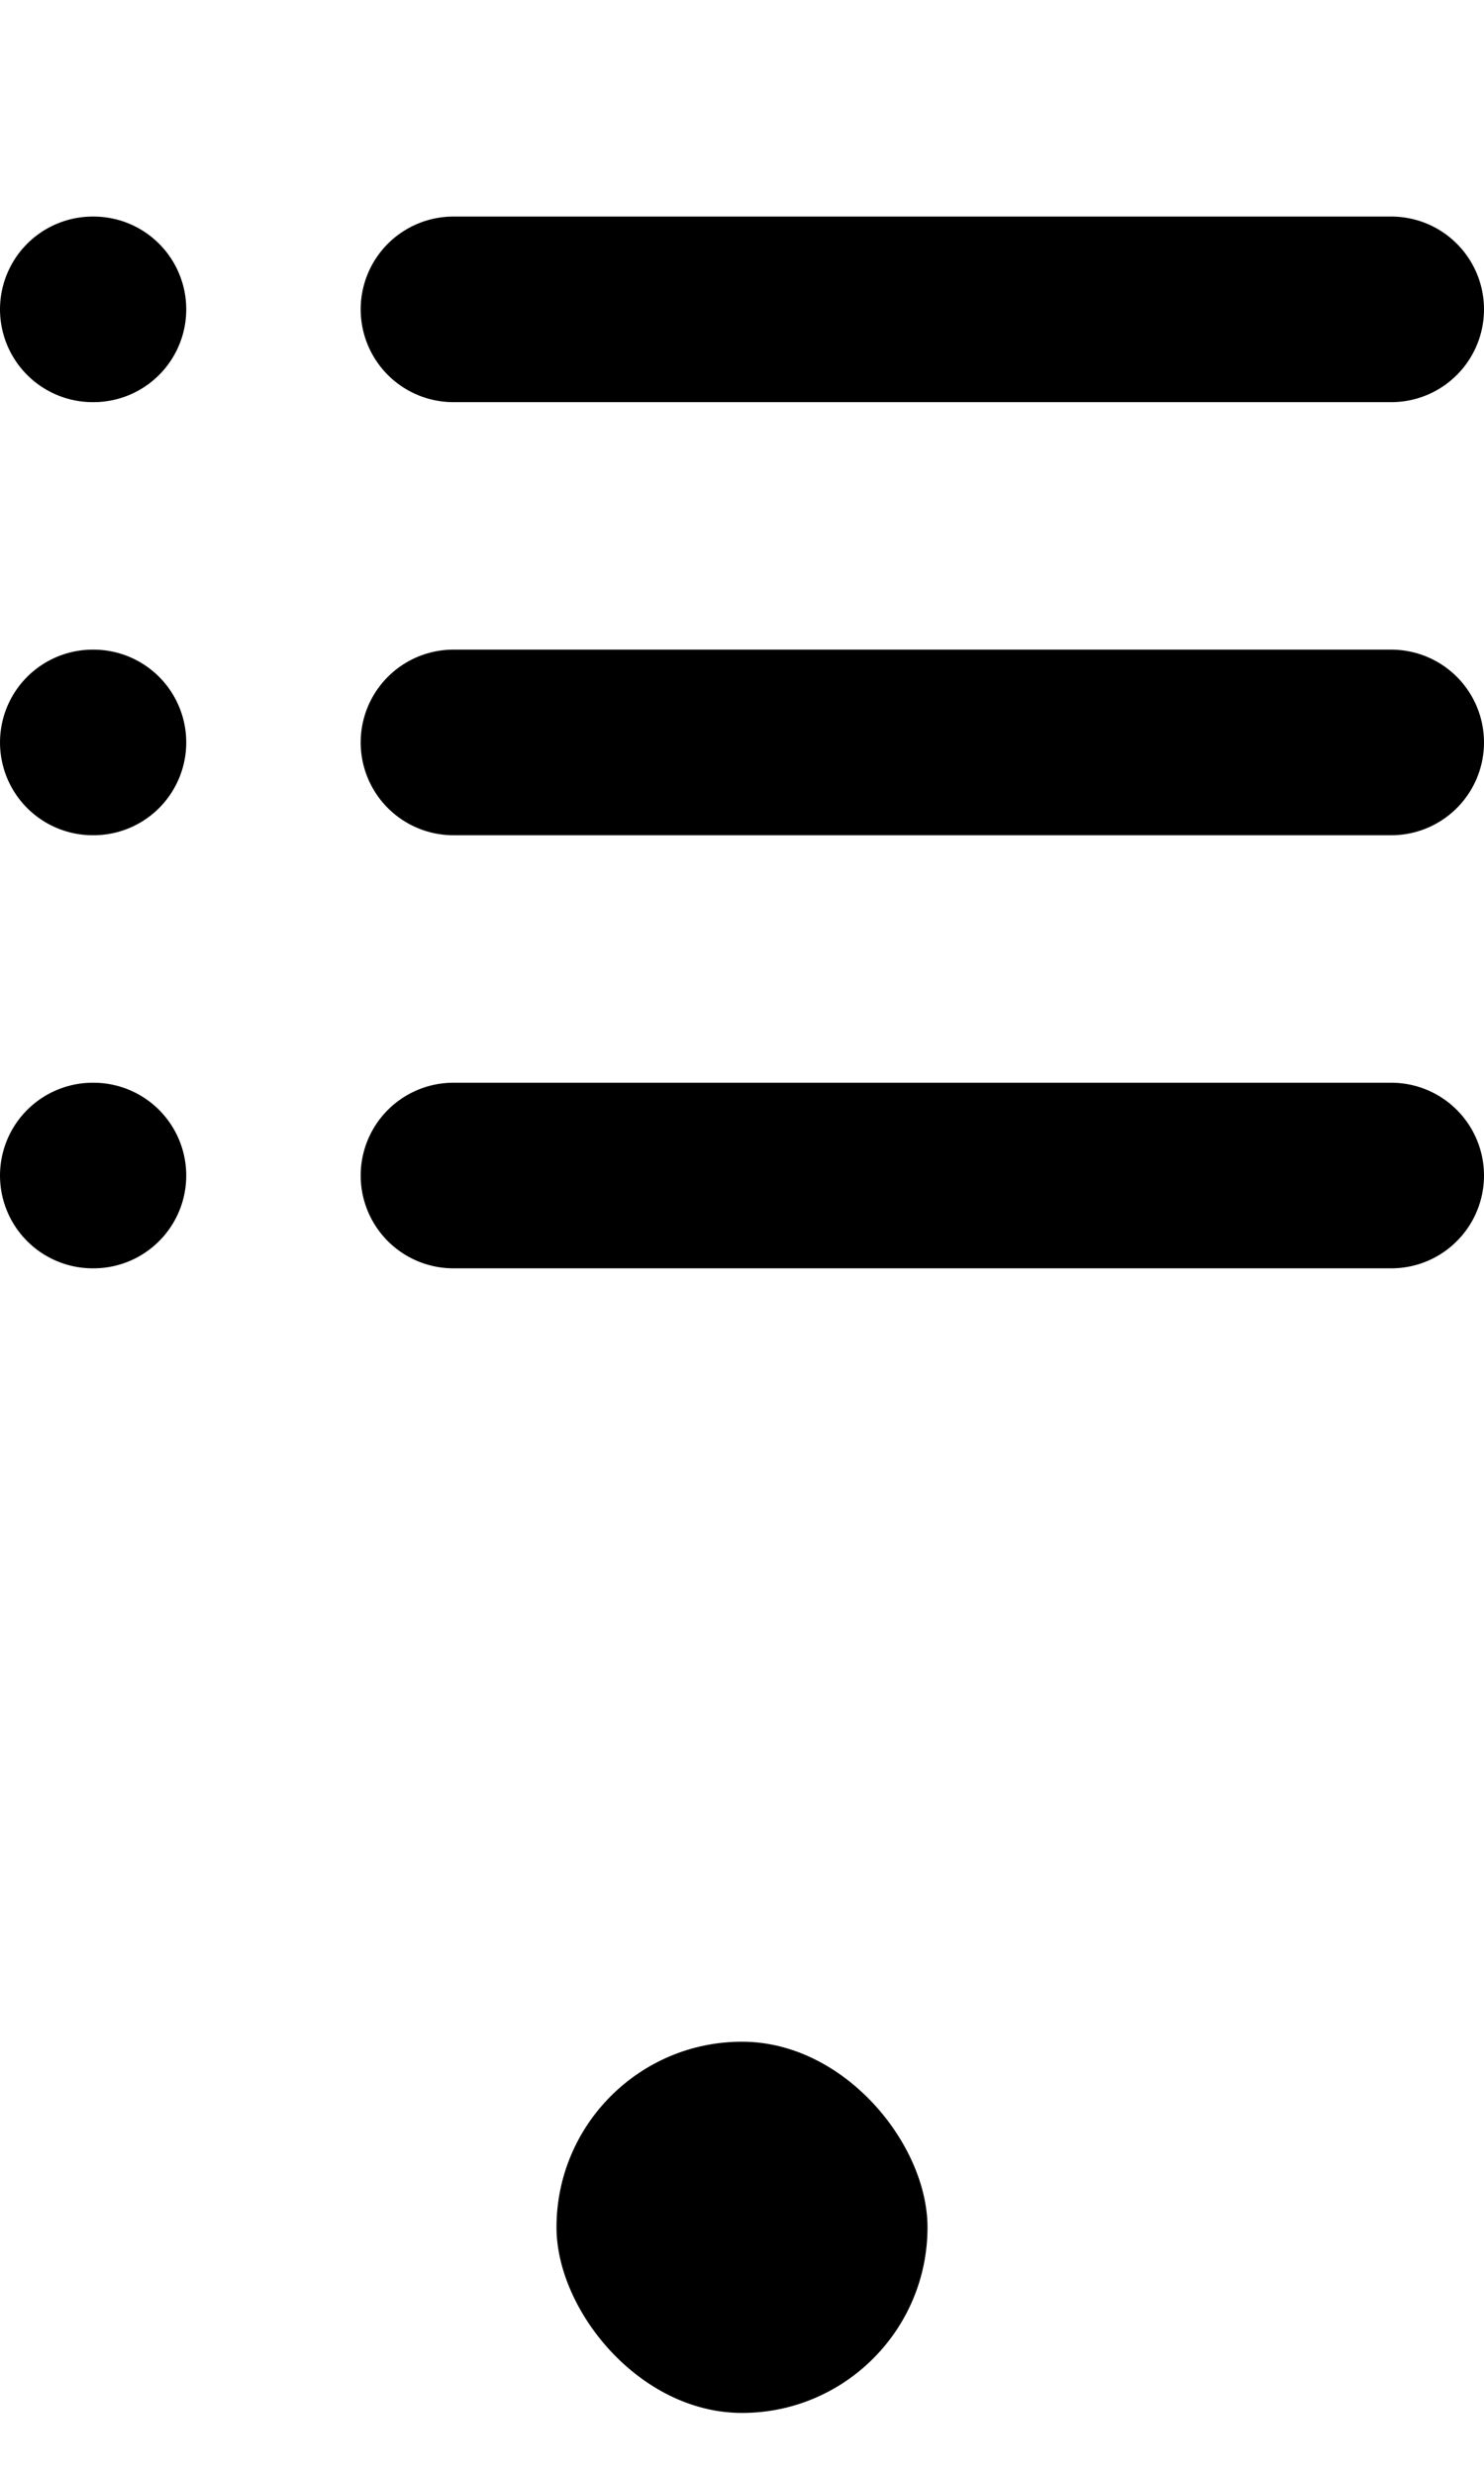 <svg width="24" height="40" viewBox="0 0 24 40" fill="none" xmlns="http://www.w3.org/2000/svg">
<rect x="9" y="33" width="6" height="6" rx="3" fill="black"/>
<g clip-path="url(#clip0_569_28089)">
<path d="M7.333 5H22.5" stroke="black" stroke-width="3" stroke-linecap="round" stroke-linejoin="round"/>
<path d="M7.333 12H22.5" stroke="black" stroke-width="3" stroke-linecap="round" stroke-linejoin="round"/>
<path d="M7.333 19H22.5" stroke="black" stroke-width="3" stroke-linecap="round" stroke-linejoin="round"/>
<path d="M1.5 5H1.512" stroke="black" stroke-width="3" stroke-linecap="round" stroke-linejoin="round"/>
<path d="M1.5 12H1.512" stroke="black" stroke-width="3" stroke-linecap="round" stroke-linejoin="round"/>
<path d="M1.5 19H1.512" stroke="black" stroke-width="3" stroke-linecap="round" stroke-linejoin="round"/>
</g>
<defs>
<clipPath id="clip0_569_28089">
<rect width="24" height="24" fill="white"/>
</clipPath>
</defs>
</svg>
